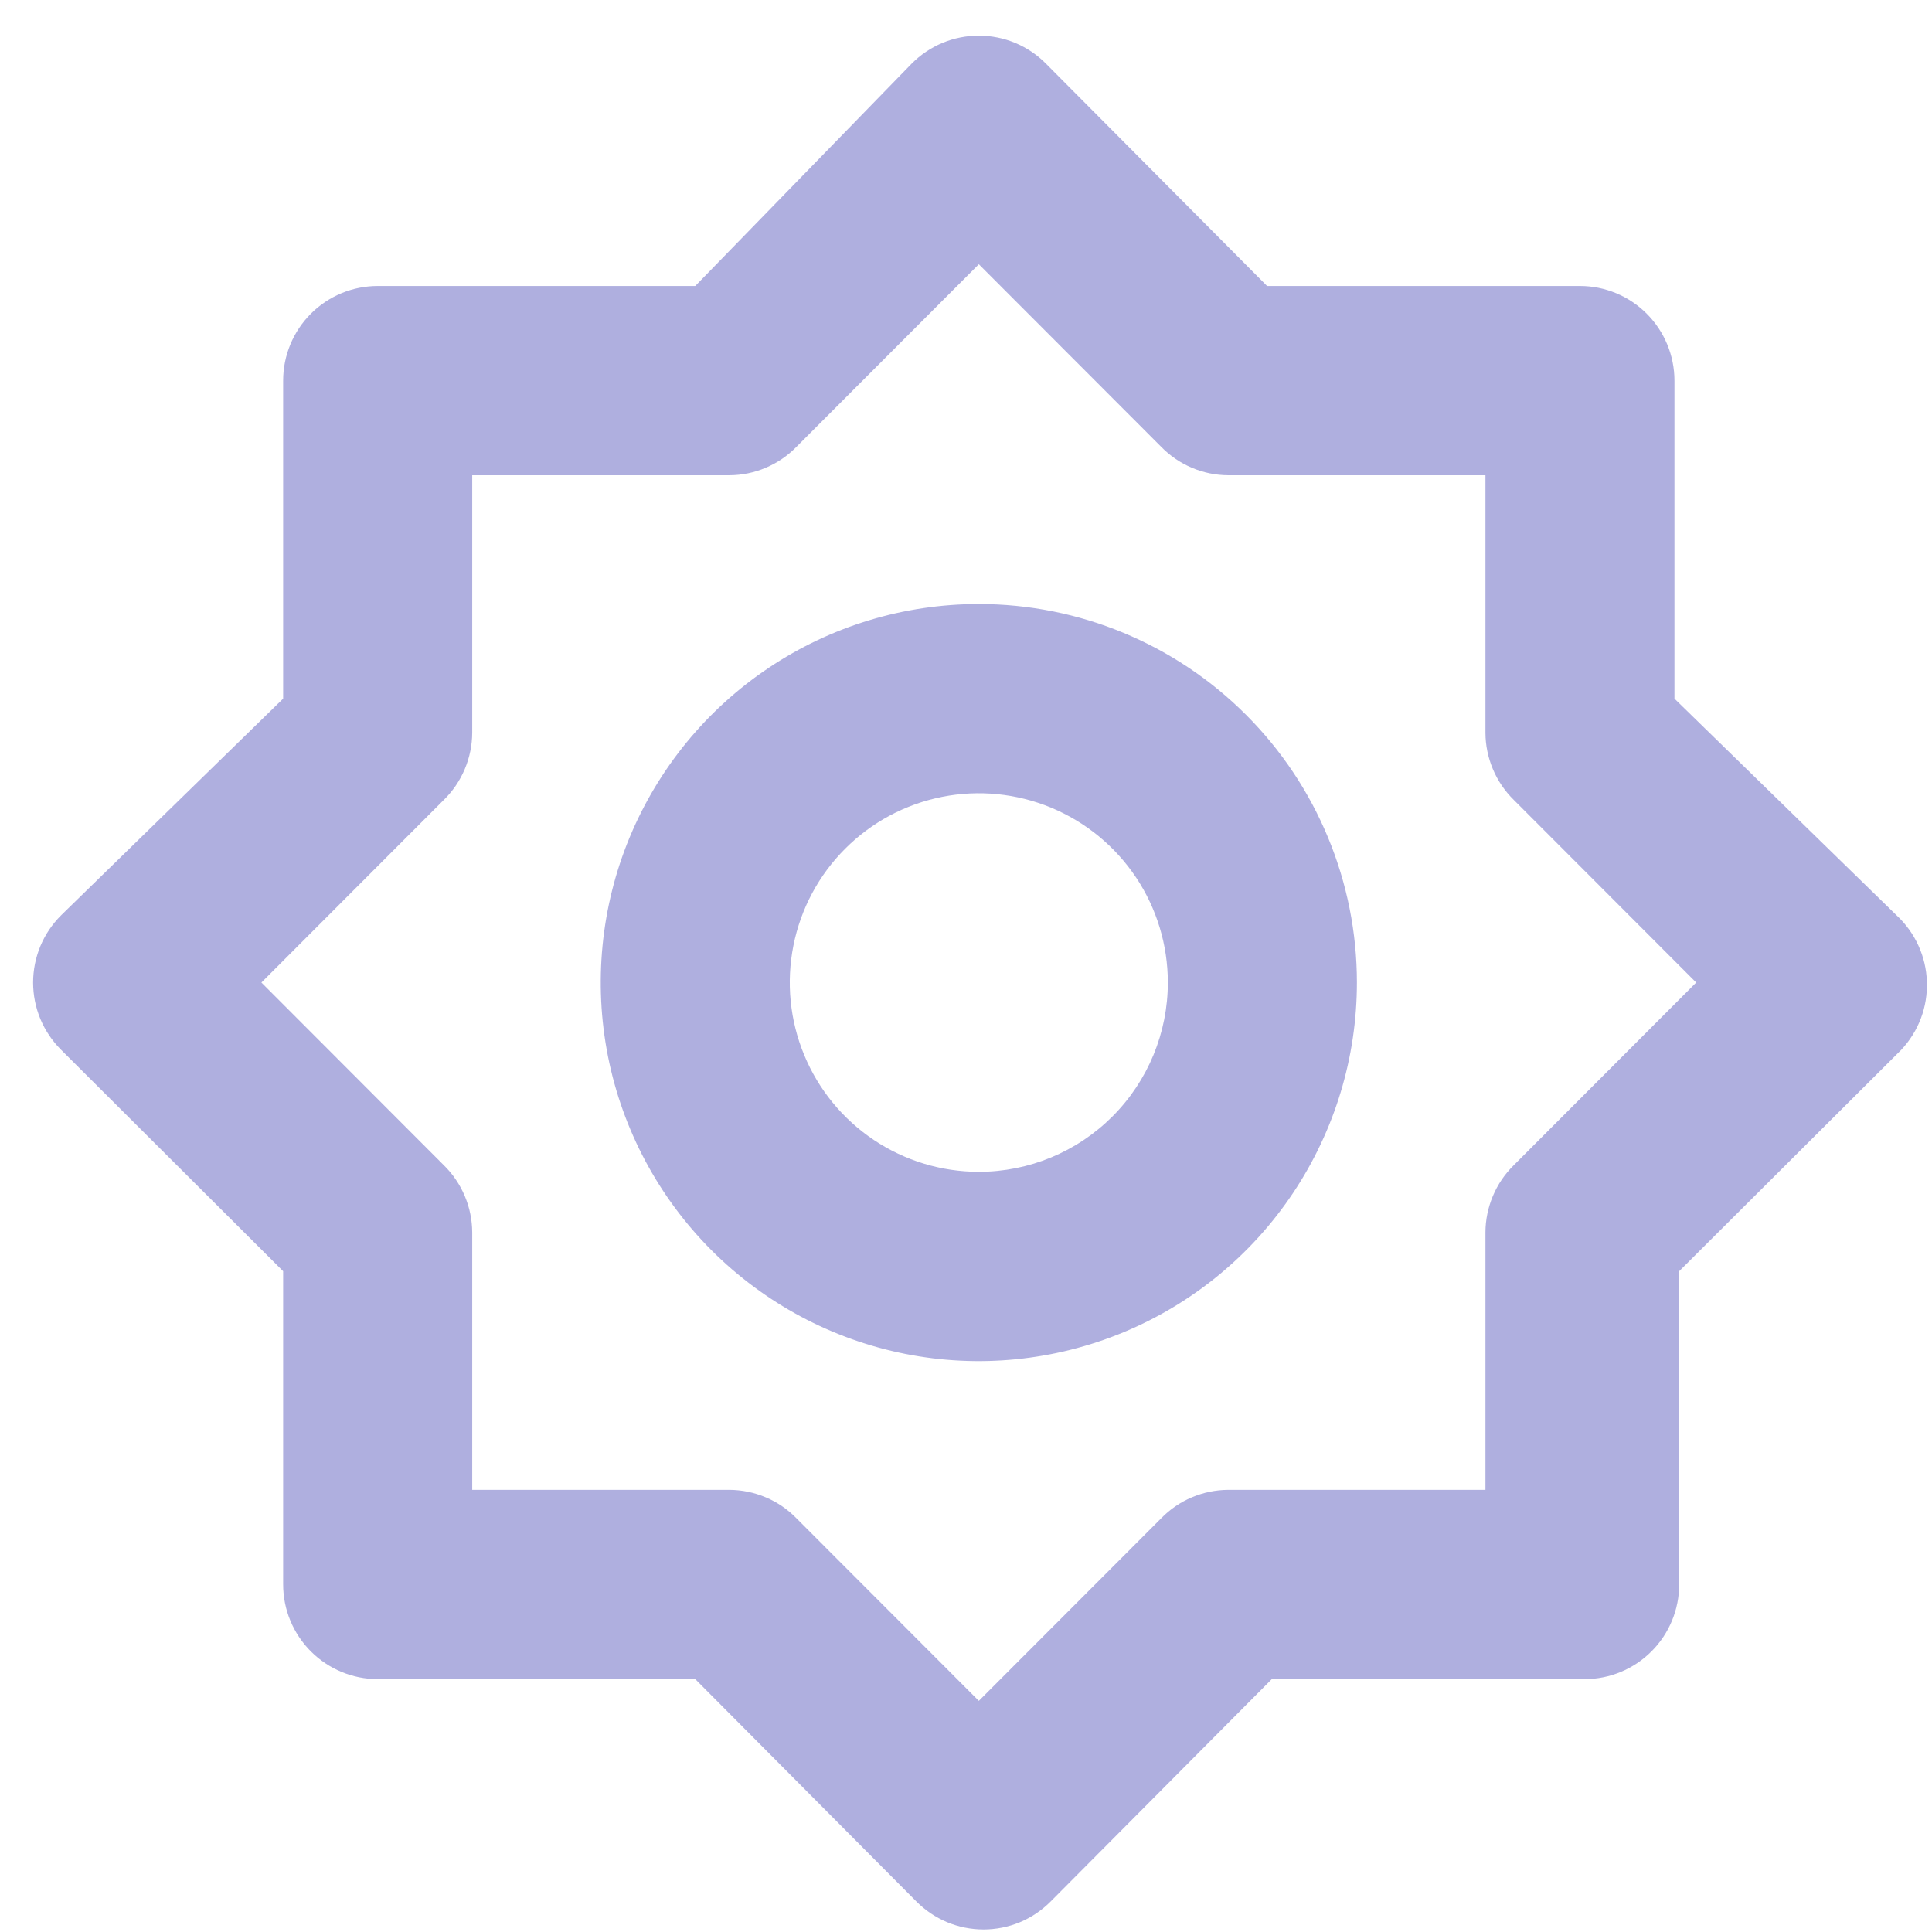 <svg width="36" height="36" viewBox="0 0 36 36" fill="none" xmlns="http://www.w3.org/2000/svg">
<path d="M18.239 11.255C16.845 11.255 15.483 11.668 14.325 12.443C13.166 13.219 12.264 14.32 11.73 15.609C11.197 16.898 11.058 18.316 11.329 19.685C11.601 21.053 12.272 22.31 13.257 23.296C14.243 24.283 15.498 24.955 16.864 25.227C18.231 25.499 19.647 25.359 20.935 24.825C22.222 24.291 23.322 23.387 24.096 22.227C24.87 21.067 25.284 19.704 25.284 18.308C25.284 16.438 24.541 14.643 23.22 13.321C21.899 11.998 20.107 11.255 18.239 11.255ZM18.239 21.835C17.542 21.835 16.861 21.628 16.282 21.241C15.703 20.853 15.251 20.303 14.985 19.658C14.718 19.014 14.648 18.305 14.784 17.62C14.92 16.936 15.255 16.308 15.748 15.815C16.241 15.321 16.868 14.985 17.552 14.849C18.235 14.713 18.943 14.783 19.587 15.05C20.23 15.317 20.78 15.769 21.168 16.349C21.555 16.929 21.761 17.611 21.761 18.308C21.761 19.244 21.39 20.141 20.73 20.802C20.069 21.464 19.173 21.835 18.239 21.835ZM35.34 17.056L31.201 13.018V7.093C31.201 6.625 31.015 6.177 30.685 5.846C30.355 5.515 29.907 5.329 29.44 5.329H23.61L19.489 1.185C19.326 1.02 19.131 0.889 18.916 0.799C18.701 0.71 18.471 0.664 18.239 0.664C18.006 0.664 17.776 0.71 17.561 0.799C17.347 0.889 17.152 1.02 16.988 1.185L12.955 5.329H7.038C6.571 5.329 6.123 5.515 5.792 5.846C5.462 6.177 5.276 6.625 5.276 7.093V13.018L1.138 17.056C0.973 17.22 0.842 17.415 0.752 17.63C0.663 17.845 0.617 18.076 0.617 18.308C0.617 18.541 0.663 18.772 0.752 18.987C0.842 19.201 0.973 19.397 1.138 19.561L5.276 23.687V29.524C5.276 29.992 5.462 30.44 5.792 30.771C6.123 31.102 6.571 31.288 7.038 31.288H12.955L17.076 35.432C17.24 35.597 17.435 35.728 17.649 35.818C17.864 35.907 18.094 35.953 18.327 35.953C18.559 35.953 18.79 35.907 19.004 35.818C19.219 35.728 19.413 35.597 19.577 35.432L23.698 31.288H29.528C29.995 31.288 30.443 31.102 30.773 30.771C31.104 30.44 31.289 29.992 31.289 29.524V23.687L35.428 19.561C35.587 19.391 35.712 19.191 35.794 18.973C35.876 18.755 35.913 18.523 35.905 18.29C35.897 18.057 35.843 17.828 35.746 17.617C35.649 17.405 35.511 17.214 35.34 17.056ZM28.207 21.712C28.041 21.875 27.908 22.07 27.818 22.285C27.727 22.5 27.68 22.731 27.679 22.964V27.761H22.888C22.655 27.762 22.425 27.809 22.21 27.9C21.995 27.99 21.801 28.123 21.638 28.29L18.239 31.693L14.84 28.29C14.677 28.123 14.482 27.99 14.267 27.9C14.053 27.809 13.822 27.762 13.589 27.761H8.799V22.964C8.798 22.731 8.751 22.5 8.66 22.285C8.569 22.07 8.437 21.875 8.27 21.712L4.871 18.308L8.27 14.905C8.437 14.742 8.569 14.547 8.66 14.332C8.751 14.117 8.798 13.886 8.799 13.653V8.856H13.589C13.822 8.855 14.053 8.808 14.267 8.717C14.482 8.626 14.677 8.494 14.84 8.327L18.239 4.924L21.638 8.327C21.801 8.494 21.995 8.626 22.21 8.717C22.425 8.808 22.655 8.855 22.888 8.856H27.679V13.653C27.68 13.886 27.727 14.117 27.818 14.332C27.908 14.547 28.041 14.742 28.207 14.905L31.606 18.308L28.207 21.712Z" fill="#6161C1" fill-opacity="0.5"/>
</svg>
